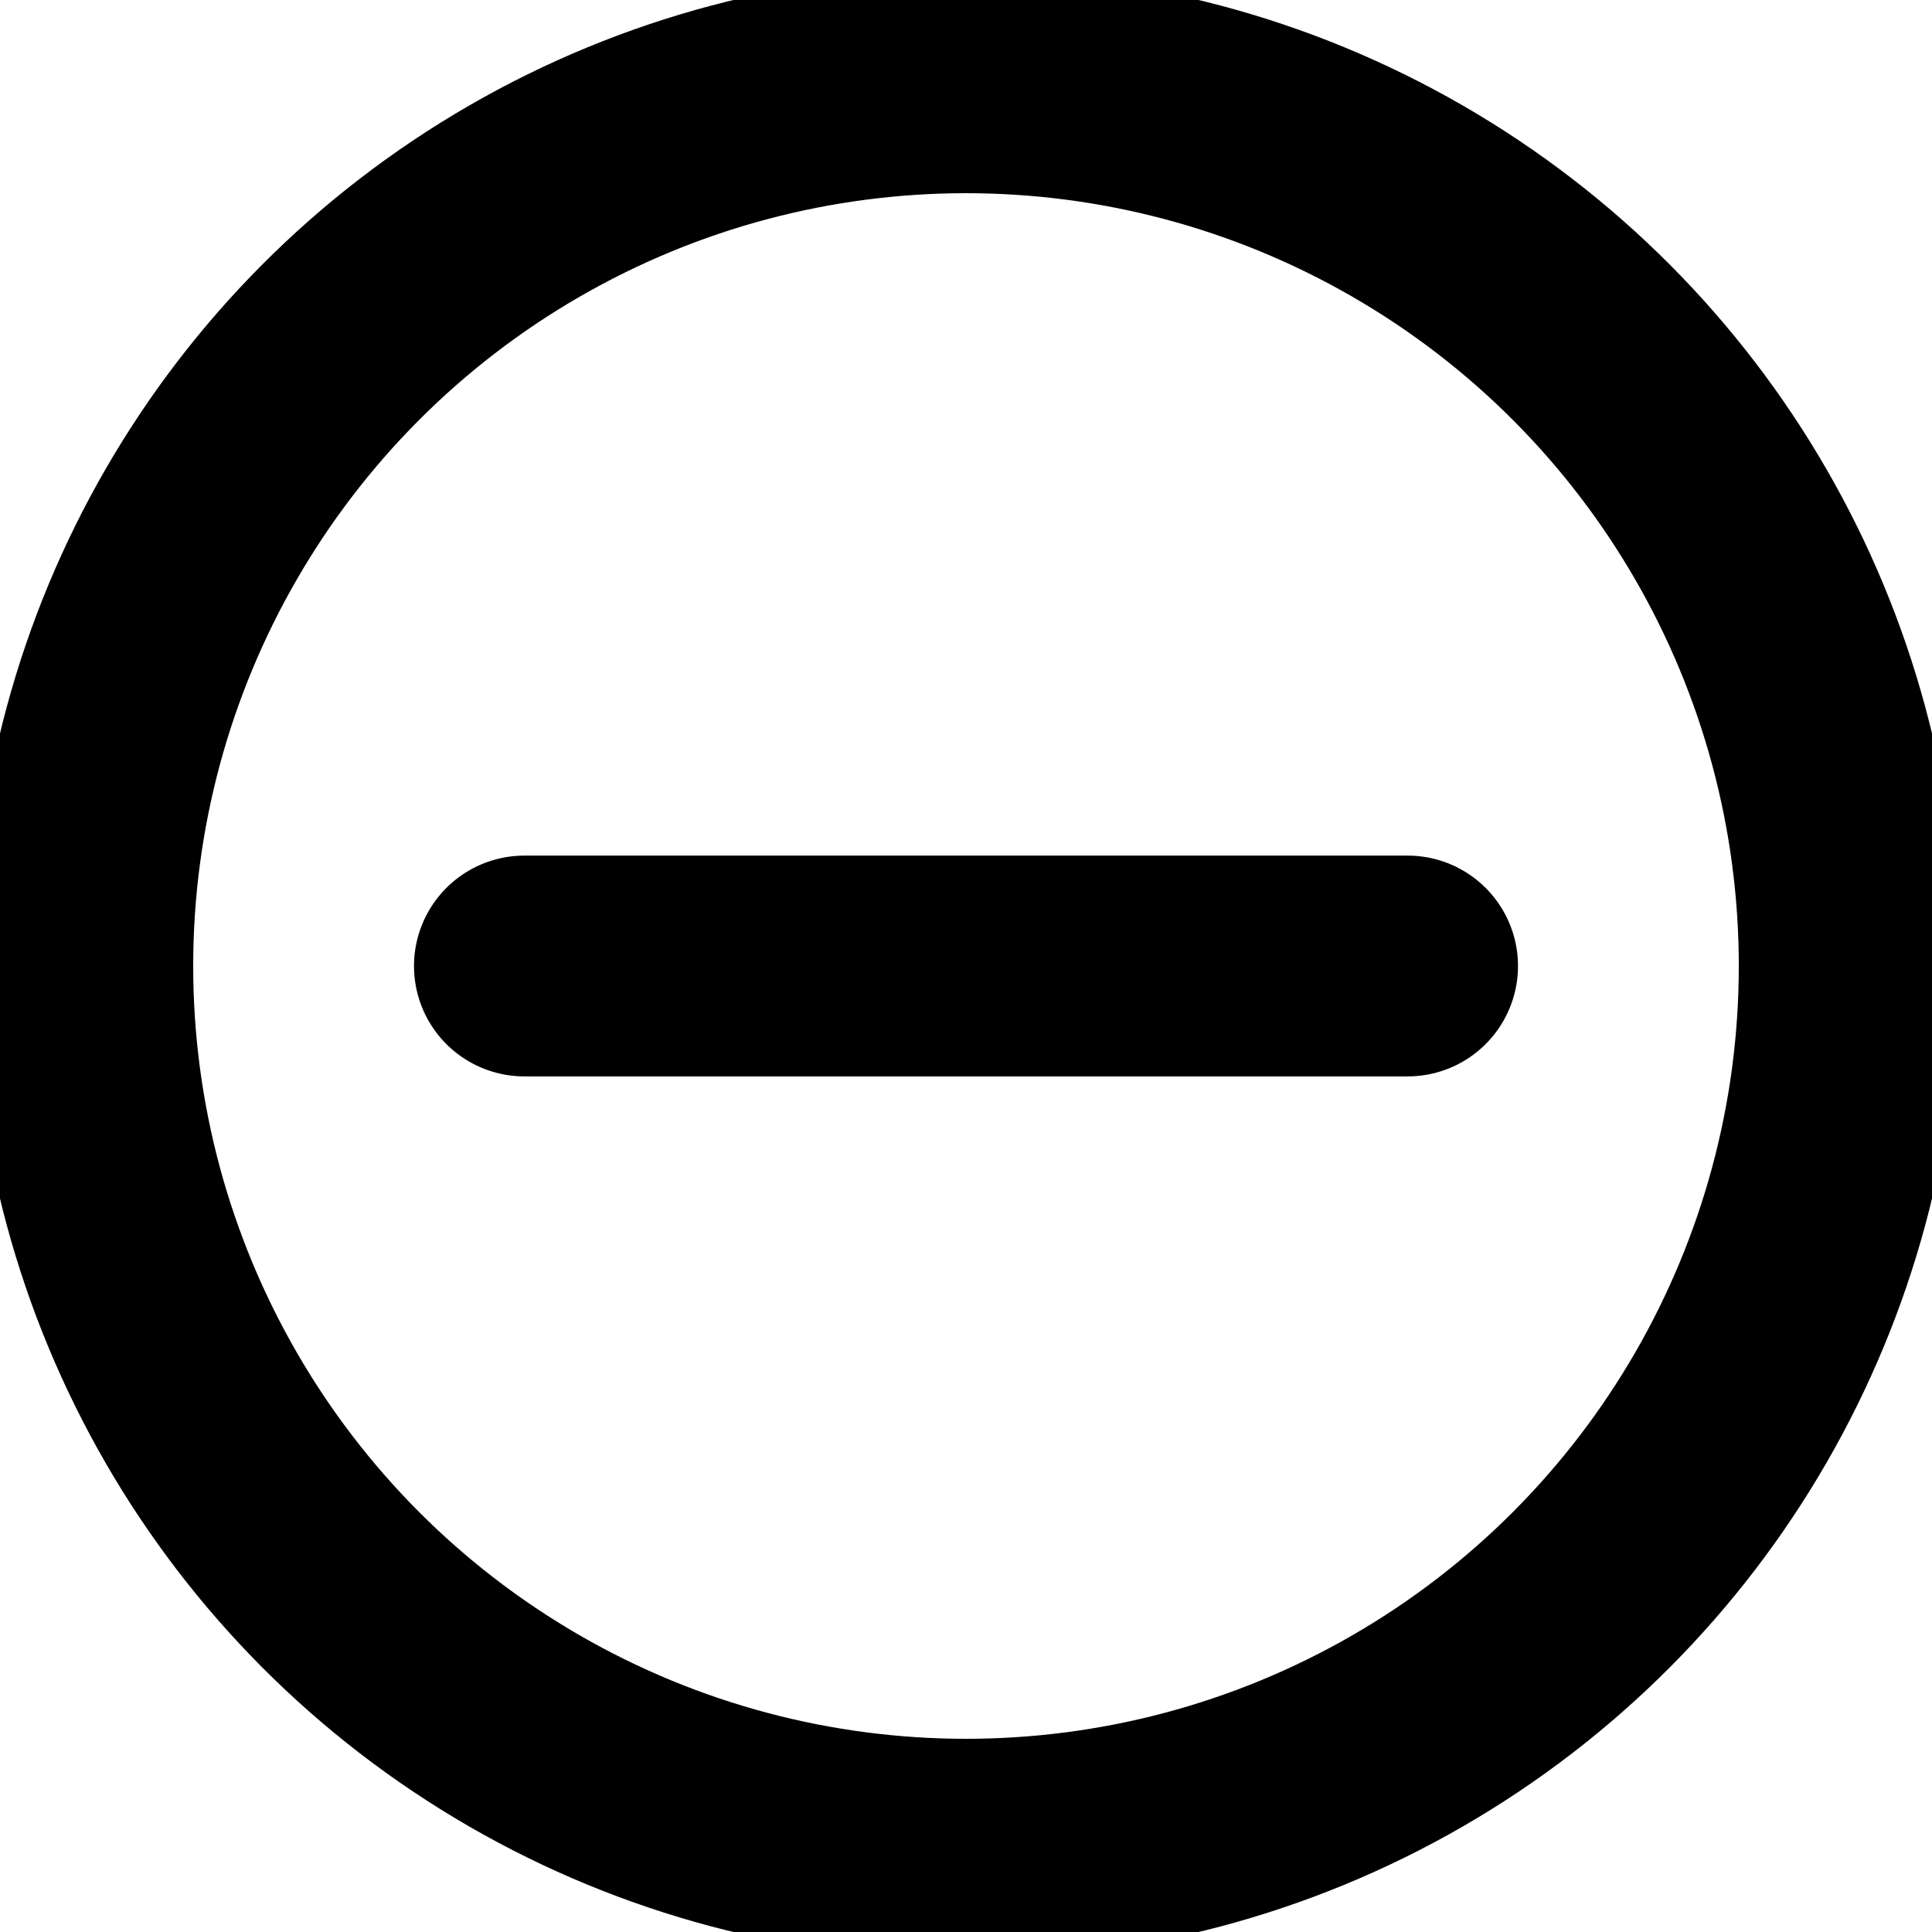 <svg viewBox="0 0 17.5 17.5" xmlns="http://www.w3.org/2000/svg"><g fill="none" stroke="#000" stroke-linecap="round" stroke-linejoin="round" stroke-width="2" transform="translate(.75 .75)"><circle cx="8" cy="8" r="8"/><path d="m8 12h8" transform="translate(-4 -4)"/></g></svg>